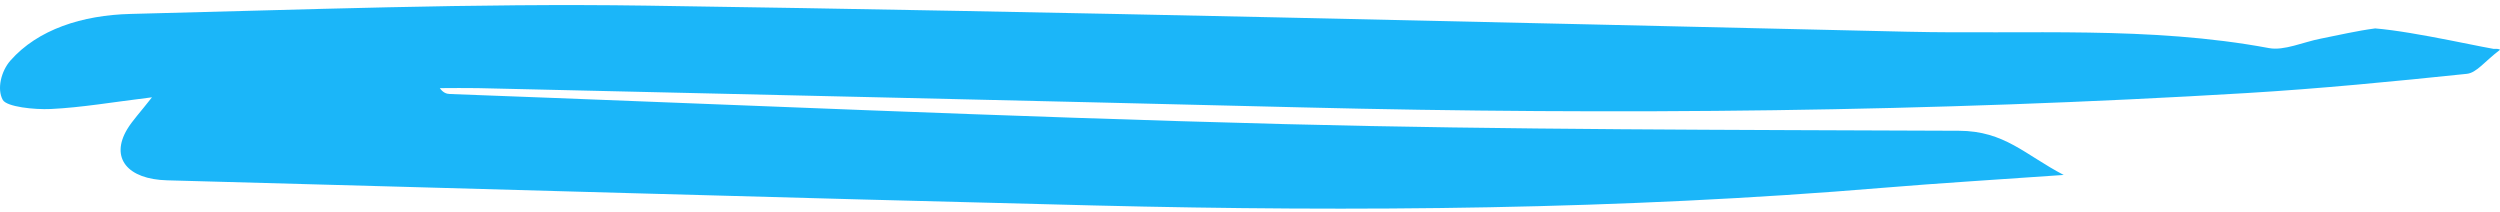 <svg width="200" height="17" viewBox="0 0 200 17" fill="none" xmlns="http://www.w3.org/2000/svg">
<g clip-path="url(#clip0_6171_16138)">
<path d="M200 3.985C199.772 3.653 196.227 4.526 199.99 3.979C199.179 3.942 193.285 2.537 190.012 2.273C188.539 2.467 187.105 2.807 185.661 3.091C184.263 3.362 182.724 4.076 181.517 3.847C171.957 2.065 162.217 2.758 152.562 2.537C118.932 1.767 85.301 0.942 51.671 0.45C37.939 0.249 24.179 0.783 10.438 1.115C6.561 1.212 3.026 2.363 0.84 4.838C0.09 5.684 -0.262 7.126 0.223 7.993C0.536 8.547 2.741 8.783 4.062 8.721C6.533 8.603 8.984 8.173 12.158 7.785C11.198 9.012 10.59 9.65 10.172 10.343C8.804 12.645 10.201 14.343 13.375 14.426C38.091 15.092 62.799 15.827 87.525 16.437C108.612 16.957 129.67 16.776 150.671 15.022C155.166 14.648 159.67 14.378 165.096 13.996C161.979 12.367 160.373 10.475 156.706 10.461C138.707 10.384 120.69 10.391 102.701 9.927C80.455 9.351 58.237 8.346 36.001 7.521C35.725 7.514 35.45 7.424 35.184 7.05C36.2 7.05 37.217 7.029 38.224 7.05C60.185 7.556 82.137 8.048 104.088 8.589C129.337 9.213 154.558 8.956 179.73 7.445C185.622 7.091 191.495 6.516 197.349 5.906C198.137 5.823 198.765 4.914 200 3.985Z" fill="#1BB6F9"/>
</g>
<defs>
<clipPath id="clip0_6171_16138">
<rect width="200" height="16.287" fill="white" transform="translate(0 0.406)"/>
</clipPath>
</defs>
</svg>
